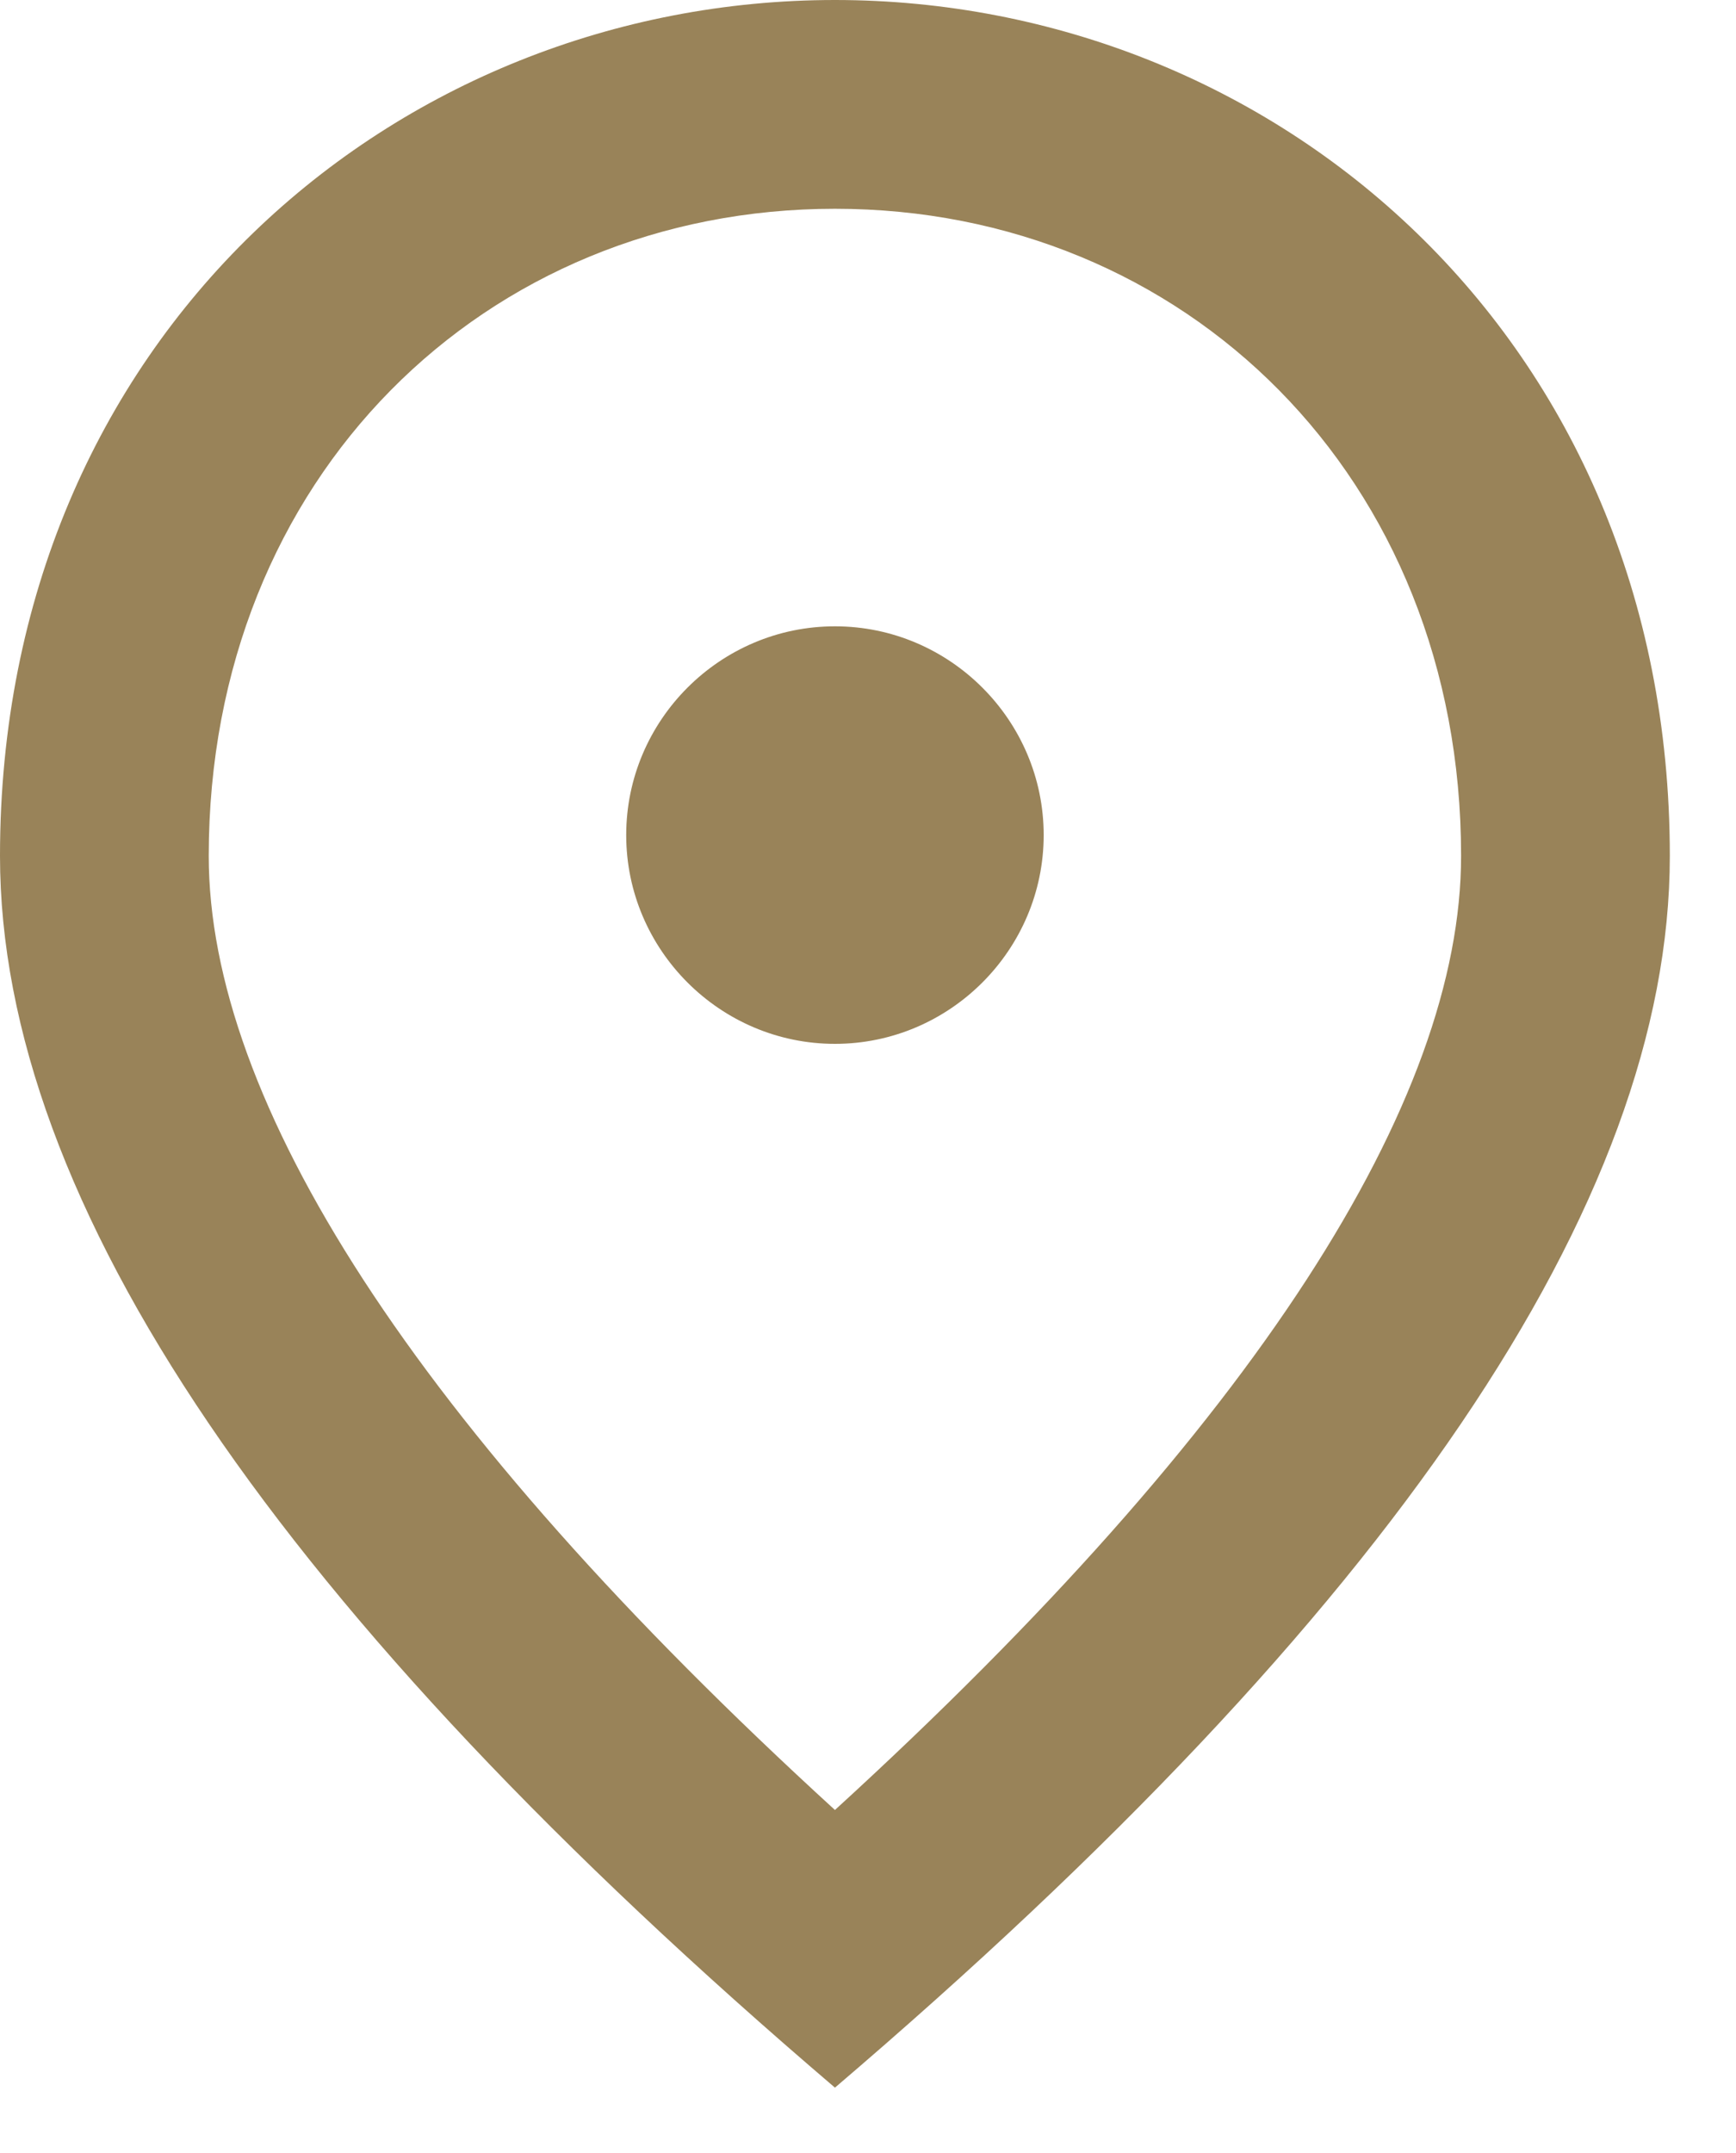 <svg width="25" height="31" viewBox="0 0 25 31" fill="none" xmlns="http://www.w3.org/2000/svg">
<path d="M12.024 15.03C10.37 15.03 9.018 13.677 9.018 12.024C9.018 10.37 10.37 9.018 12.024 9.018C13.677 9.018 15.03 10.37 15.03 12.024C15.03 13.677 13.677 15.03 12.024 15.03ZM21.041 12.324C21.041 6.869 17.059 3.006 12.024 3.006C6.989 3.006 3.006 6.869 3.006 12.324C3.006 15.841 5.937 20.5 12.024 26.061C18.111 20.5 21.041 15.841 21.041 12.324ZM12.024 0C18.336 0 24.047 4.84 24.047 12.324C24.047 17.314 20.035 23.221 12.024 30.059C4.013 23.221 0 17.314 0 12.324C0 4.84 5.711 0 12.024 0Z" fill="#998359"/>
</svg>
